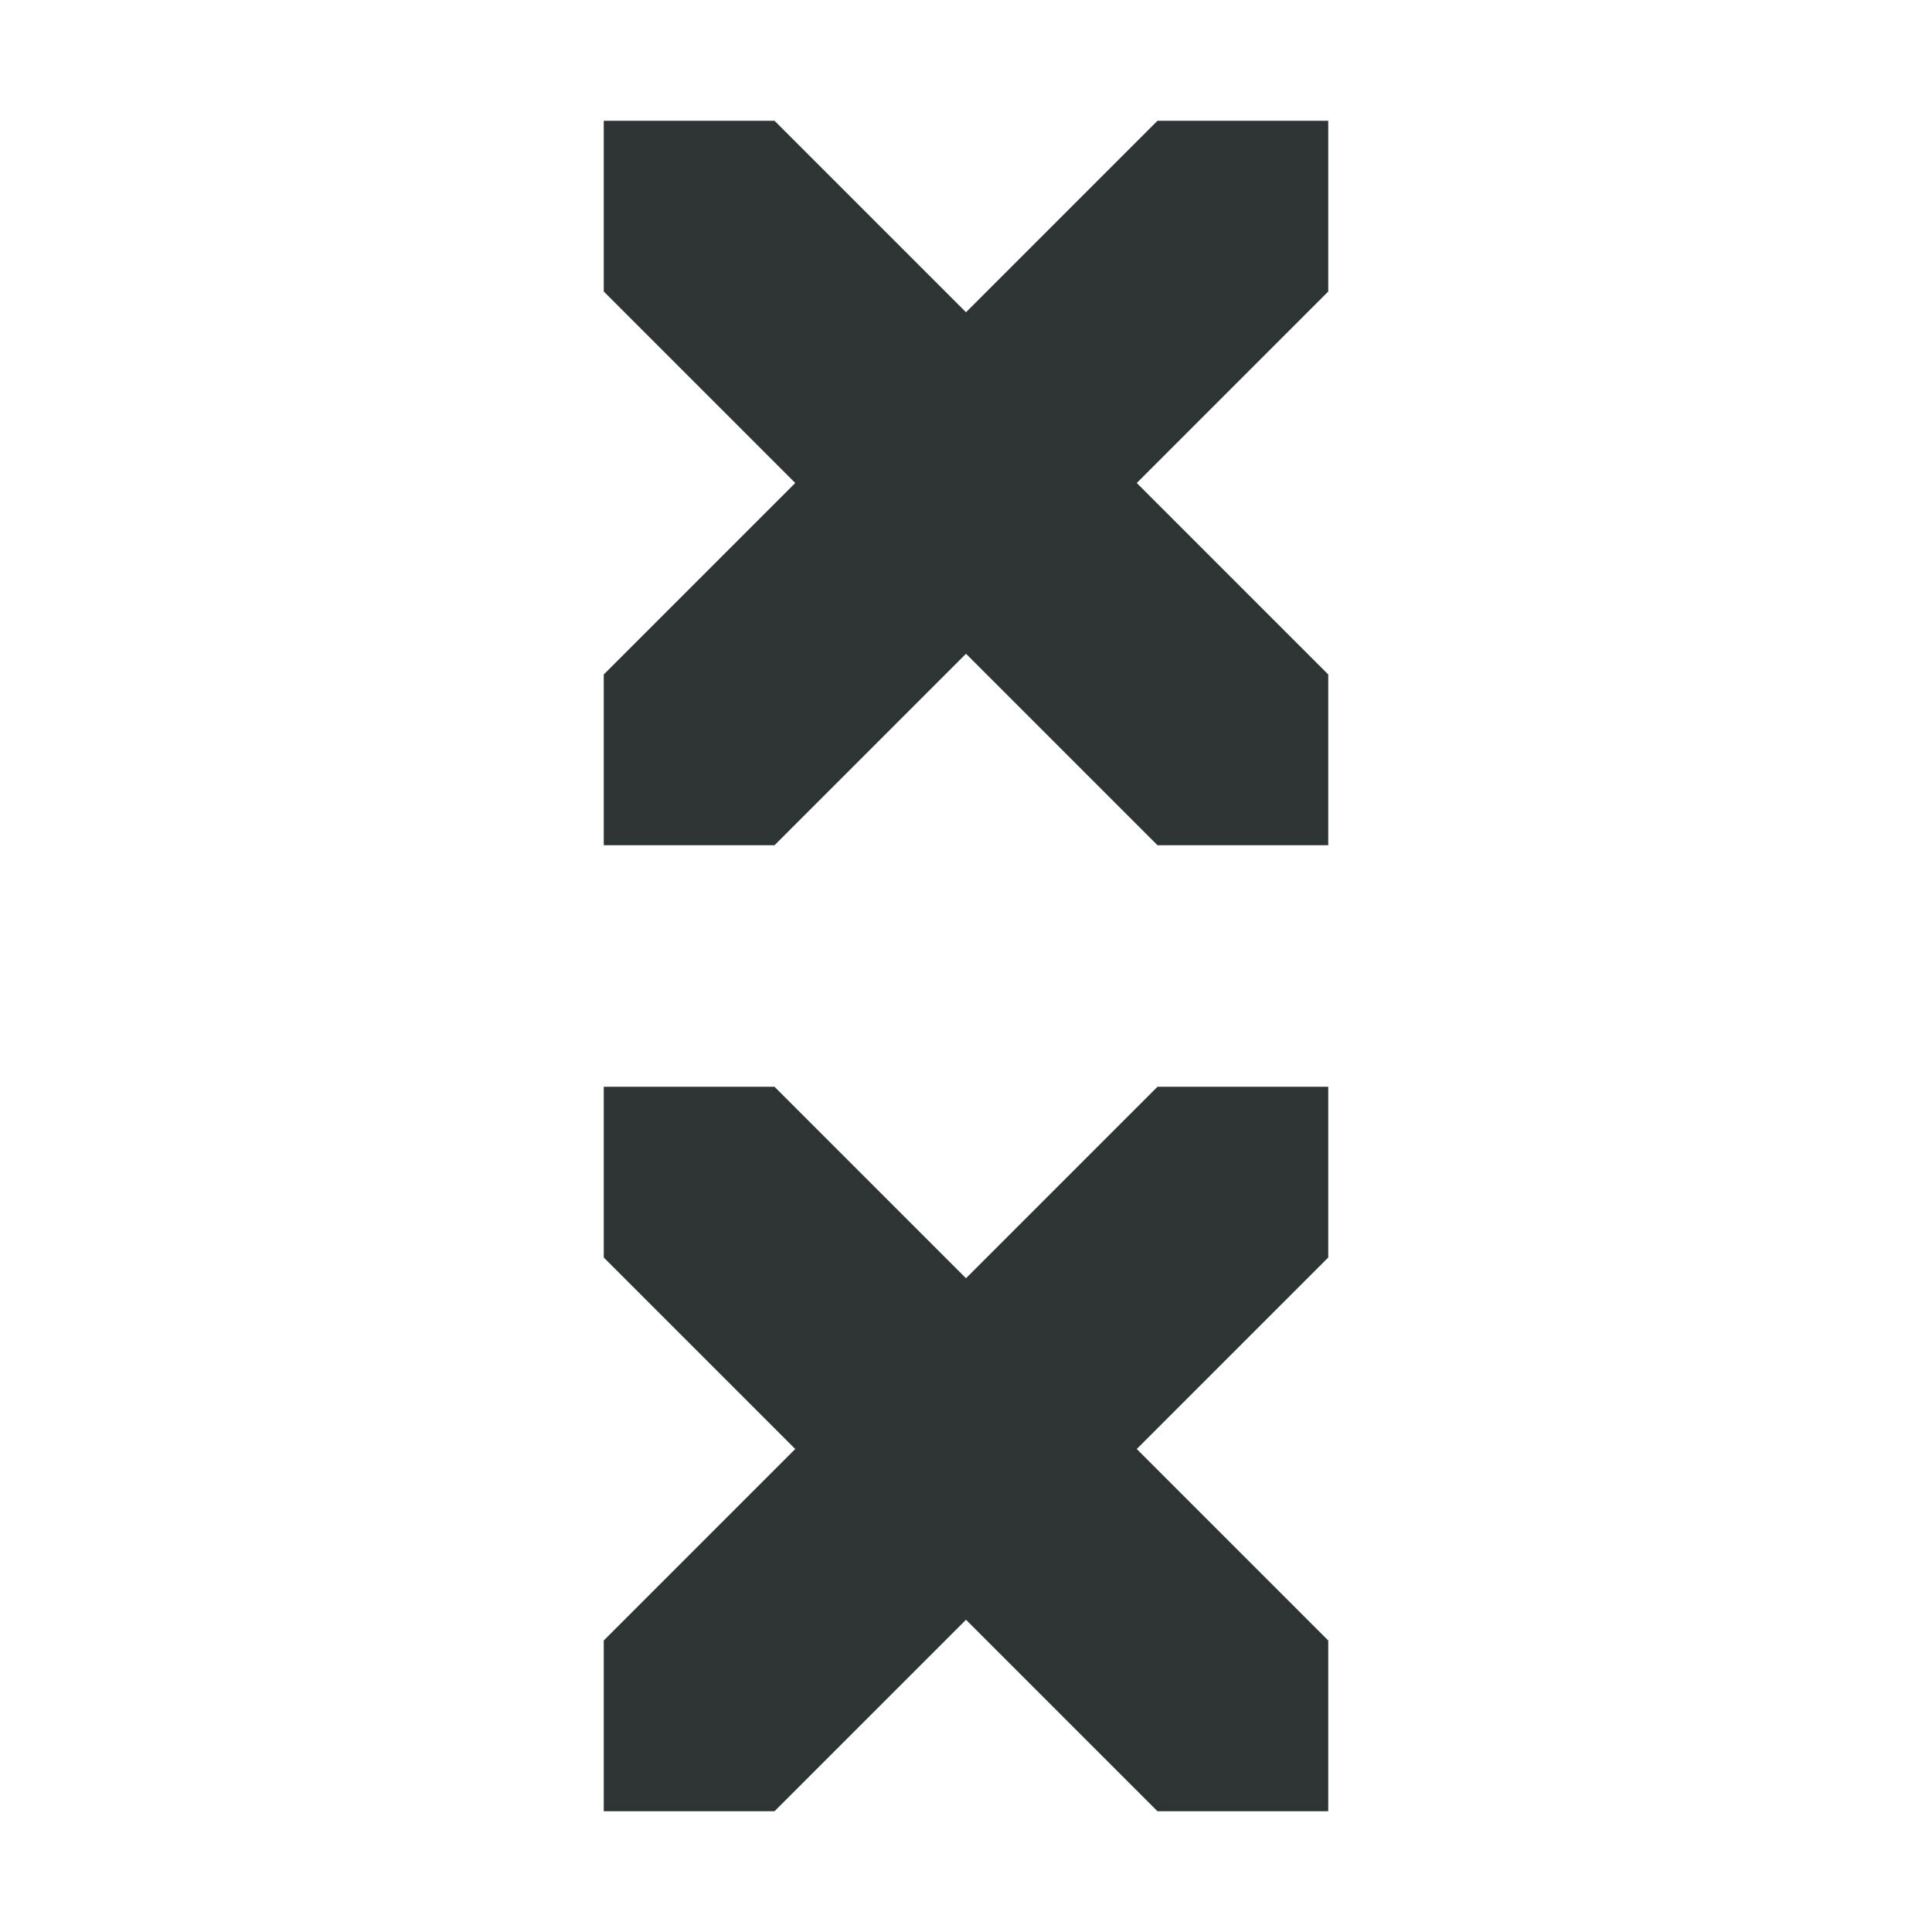 <svg xmlns="http://www.w3.org/2000/svg" viewBox="0 0 16 16">
  <path
     style="fill:#2e3436"
     d="M 5 1 L 5 2.414 L 6.586 4 L 5 5.586 L 5 7 L 6.414 7 L 8 5.414 L 9.586 7 L 11 7 L 11 5.586 L 9.414 4 L 11 2.414 L 11 1 L 9.586 1 L 8 2.586 L 6.414 1 L 5 1 z M 5 9 L 5 10.414 L 6.586 12 L 5 13.586 L 5 15 L 6.414 15 L 8 13.414 L 9.586 15 L 11 15 L 11 13.586 L 9.414 12 L 11 10.414 L 11 9 L 9.586 9 L 8 10.586 L 6.414 9 L 5 9 z "
     />
</svg>
